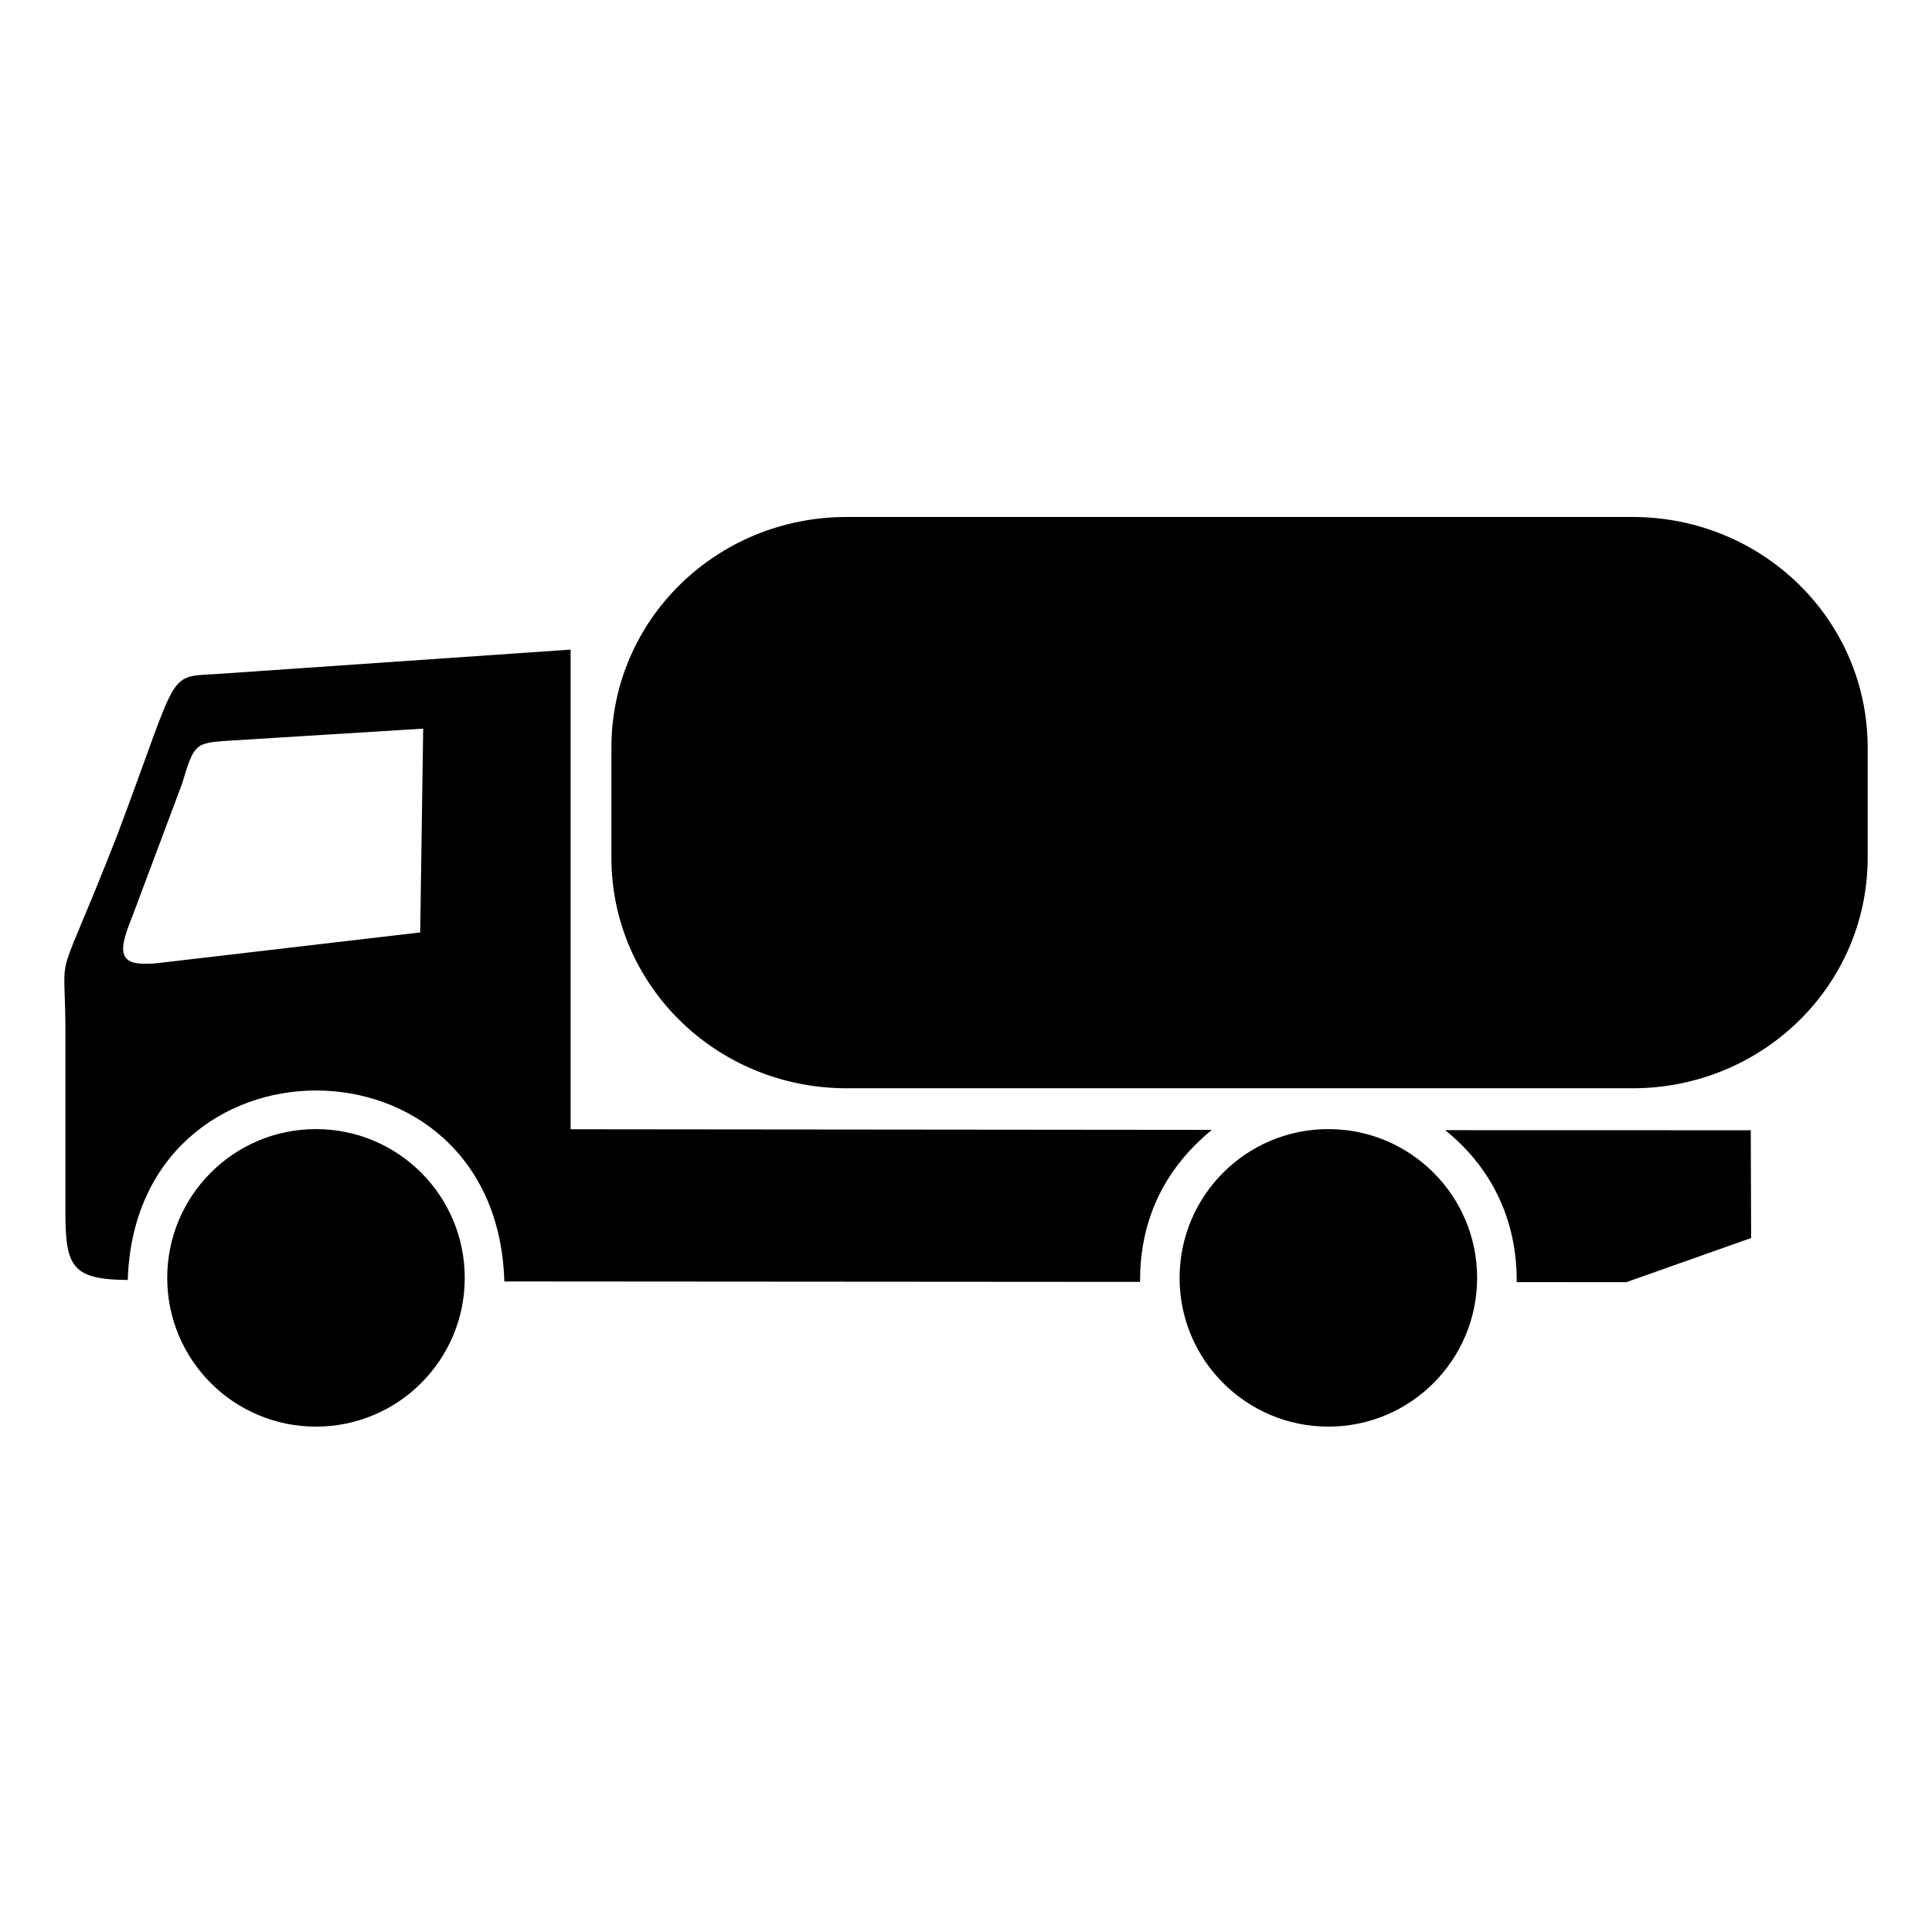 <svg width="1000" height="1000" xmlns="http://www.w3.org/2000/svg"><path d="M438.31 267.579h406.545c67.504 0 121.849 53.266 121.849 119.43v56.853c0 66.164-54.345 119.43-121.849 119.43H438.311c-67.505 0-121.85-53.266-121.85-119.43v-56.853c0-66.164 54.345-119.43 121.85-119.43zM764.554 661.42c0 42.526-34.474 77-77 77s-77-34.474-77-77 34.474-77 77-77 77 34.474 77 77zm-524 0c0 42.526-34.474 77-77 77s-77-34.474-77-77 34.474-77 77-77 77 34.474 77 77zm54.784-325.183v248.266l331.932.32c-23 18.791-37.359 44.691-37.171 78.685l-329.066-.231c-3.727-131.883-190.836-131.435-194.902-.763-28.103-.21-32.001-6.592-32.272-32.48v-99c-.353-44.241-5.878-15.037 26.872-98.934 33.698-89.434 24.408-81.167 54.888-83.475zM217.493 482.62l1.55-105.48-100.05 6.205c-18.239 1.222-18.39 1.337-24.818 22.492l-25.594 68.251c-8.598 20.934-7.23 27.103 16.287 24.043zm688.696 102.39l.19 55.778-64.607 22.87-56.727-.036c.231-32.343-13.21-59.545-37.041-78.653z"/></svg>
